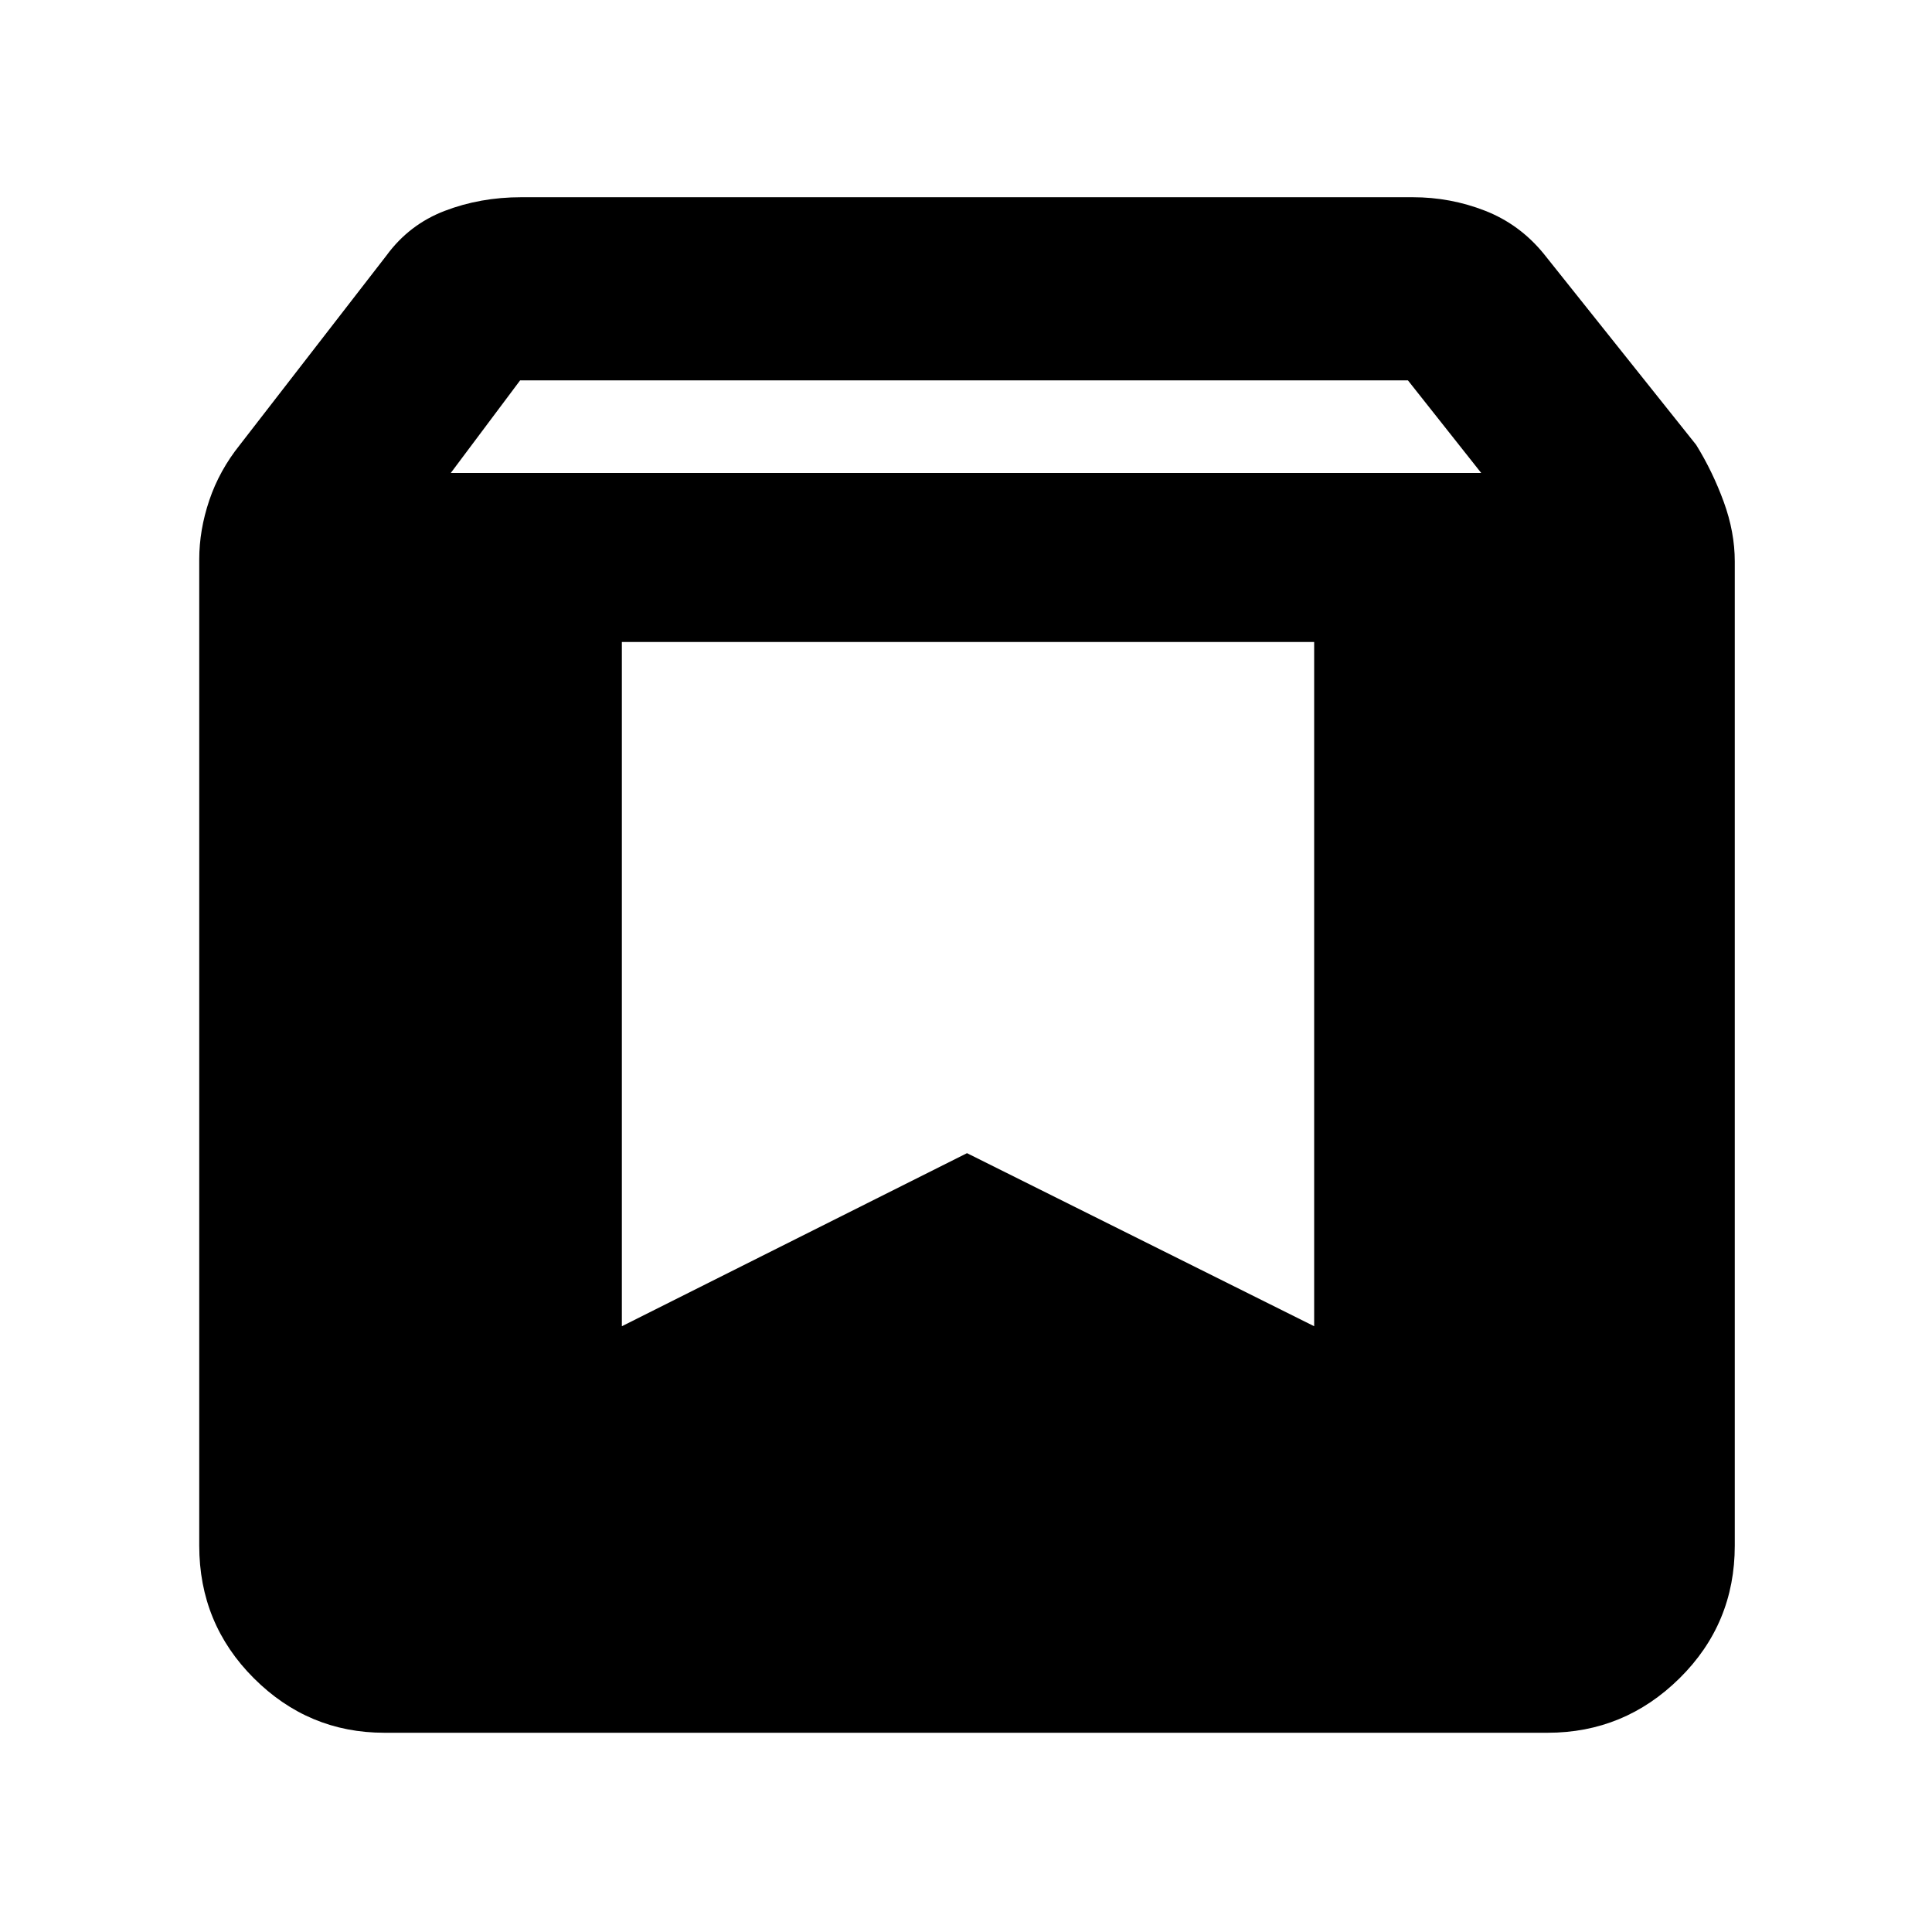 <svg xmlns="http://www.w3.org/2000/svg" height="48" viewBox="0 -960 960 960" width="48"><path d="M191-99q-37.75 0-64.87-27.1Q99-153.2 99-192v-490q0-14.63 5-29.43 5-14.81 15.19-27.53L192-833q11.3-15.45 28.98-22.22Q238.66-862 259-862h443q18.71 0 35.86 6.69Q755.02-848.62 767-834l75.81 95.04q8.19 13.24 13.69 28.28Q862-695.63 862-681v489q0 38.8-27.42 65.9Q807.16-99 769-99H191Zm33-626h512l-36.41-46H258.45L224-725Zm429 84H309v340l171.5-86L653-301v-340Z"/></svg>